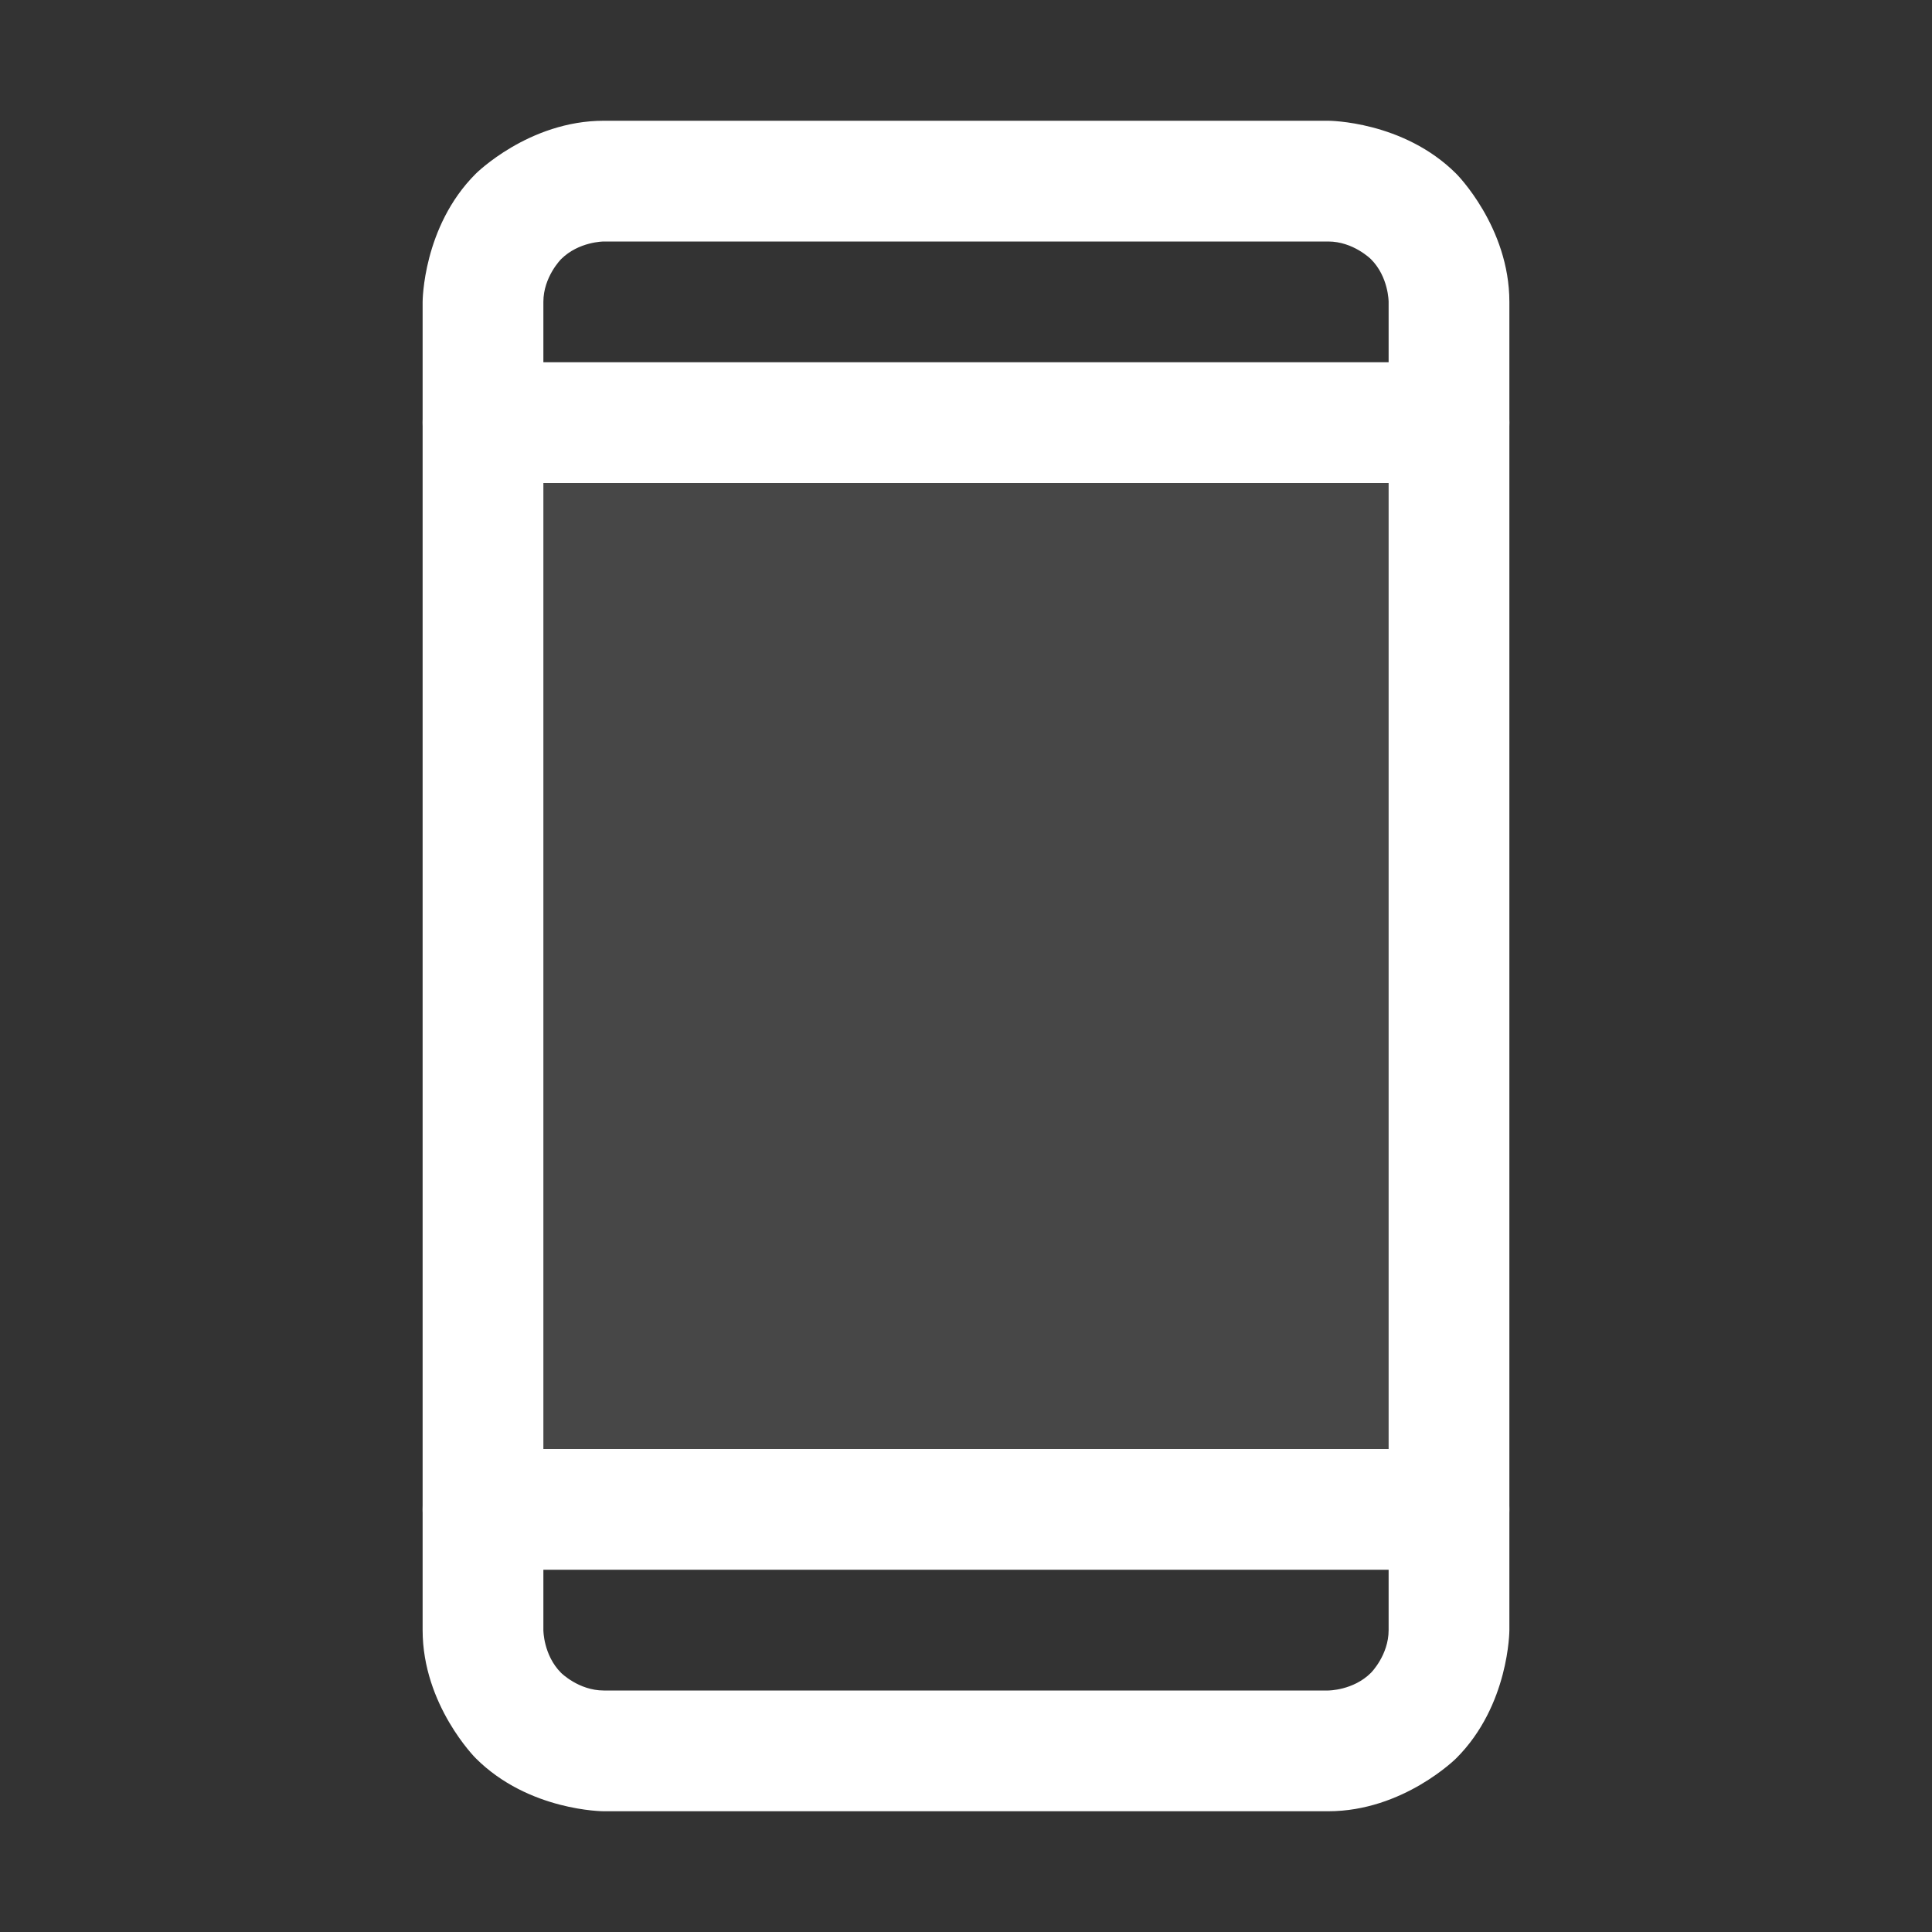 <svg width="80" height="80" viewBox="0 0 80 80" fill="none" xmlns="http://www.w3.org/2000/svg">
<rect x="0" y="0" width="80" height="80" fill="#333333" stroke="none"/>
<g id="DeviceMobile-d">
<path id="Vector" d="M20 17.5H60V62.5H20V17.5Z" fill="white" fill-opacity="0.1"/>
<path id="Vector_2" fill-rule="evenodd" clip-rule="evenodd" d="M17.5 12.5C17.5 12.5 17.5 9.393 19.697 7.197C19.697 7.197 21.893 5 25 5H55C55 5 58.107 5 60.303 7.197C60.303 7.197 62.5 9.393 62.5 12.5V67.5C62.5 67.5 62.5 70.607 60.303 72.803C60.303 72.803 58.107 75 55 75H25C25 75 21.893 75 19.697 72.803C19.697 72.803 17.5 70.607 17.5 67.5V12.5ZM22.5 12.5L22.5 67.5C22.5 67.5 22.5 68.535 23.232 69.268C23.232 69.268 23.965 70 25 70H55C55 70 56.035 70 56.768 69.268C56.768 69.268 57.5 68.535 57.5 67.5V12.5C57.5 12.5 57.5 11.464 56.768 10.732C56.768 10.732 56.035 10 55 10L25 10C25 10 23.965 10 23.232 10.732C23.232 10.732 22.5 11.464 22.5 12.5Z" fill="white"/>
<path id="Vector_3" d="M20 20H60C61.381 20 62.5 18.881 62.5 17.5C62.5 16.119 61.381 15 60 15H20C18.619 15 17.5 16.119 17.5 17.5C17.5 18.881 18.619 20 20 20Z" fill="white"/>
<path id="Vector_4" d="M20 65H60C61.381 65 62.5 63.881 62.5 62.5C62.5 61.119 61.381 60 60 60H20C18.619 60 17.5 61.119 17.5 62.5C17.5 63.881 18.619 65 20 65Z" fill="white"/>
</g>
</svg>
